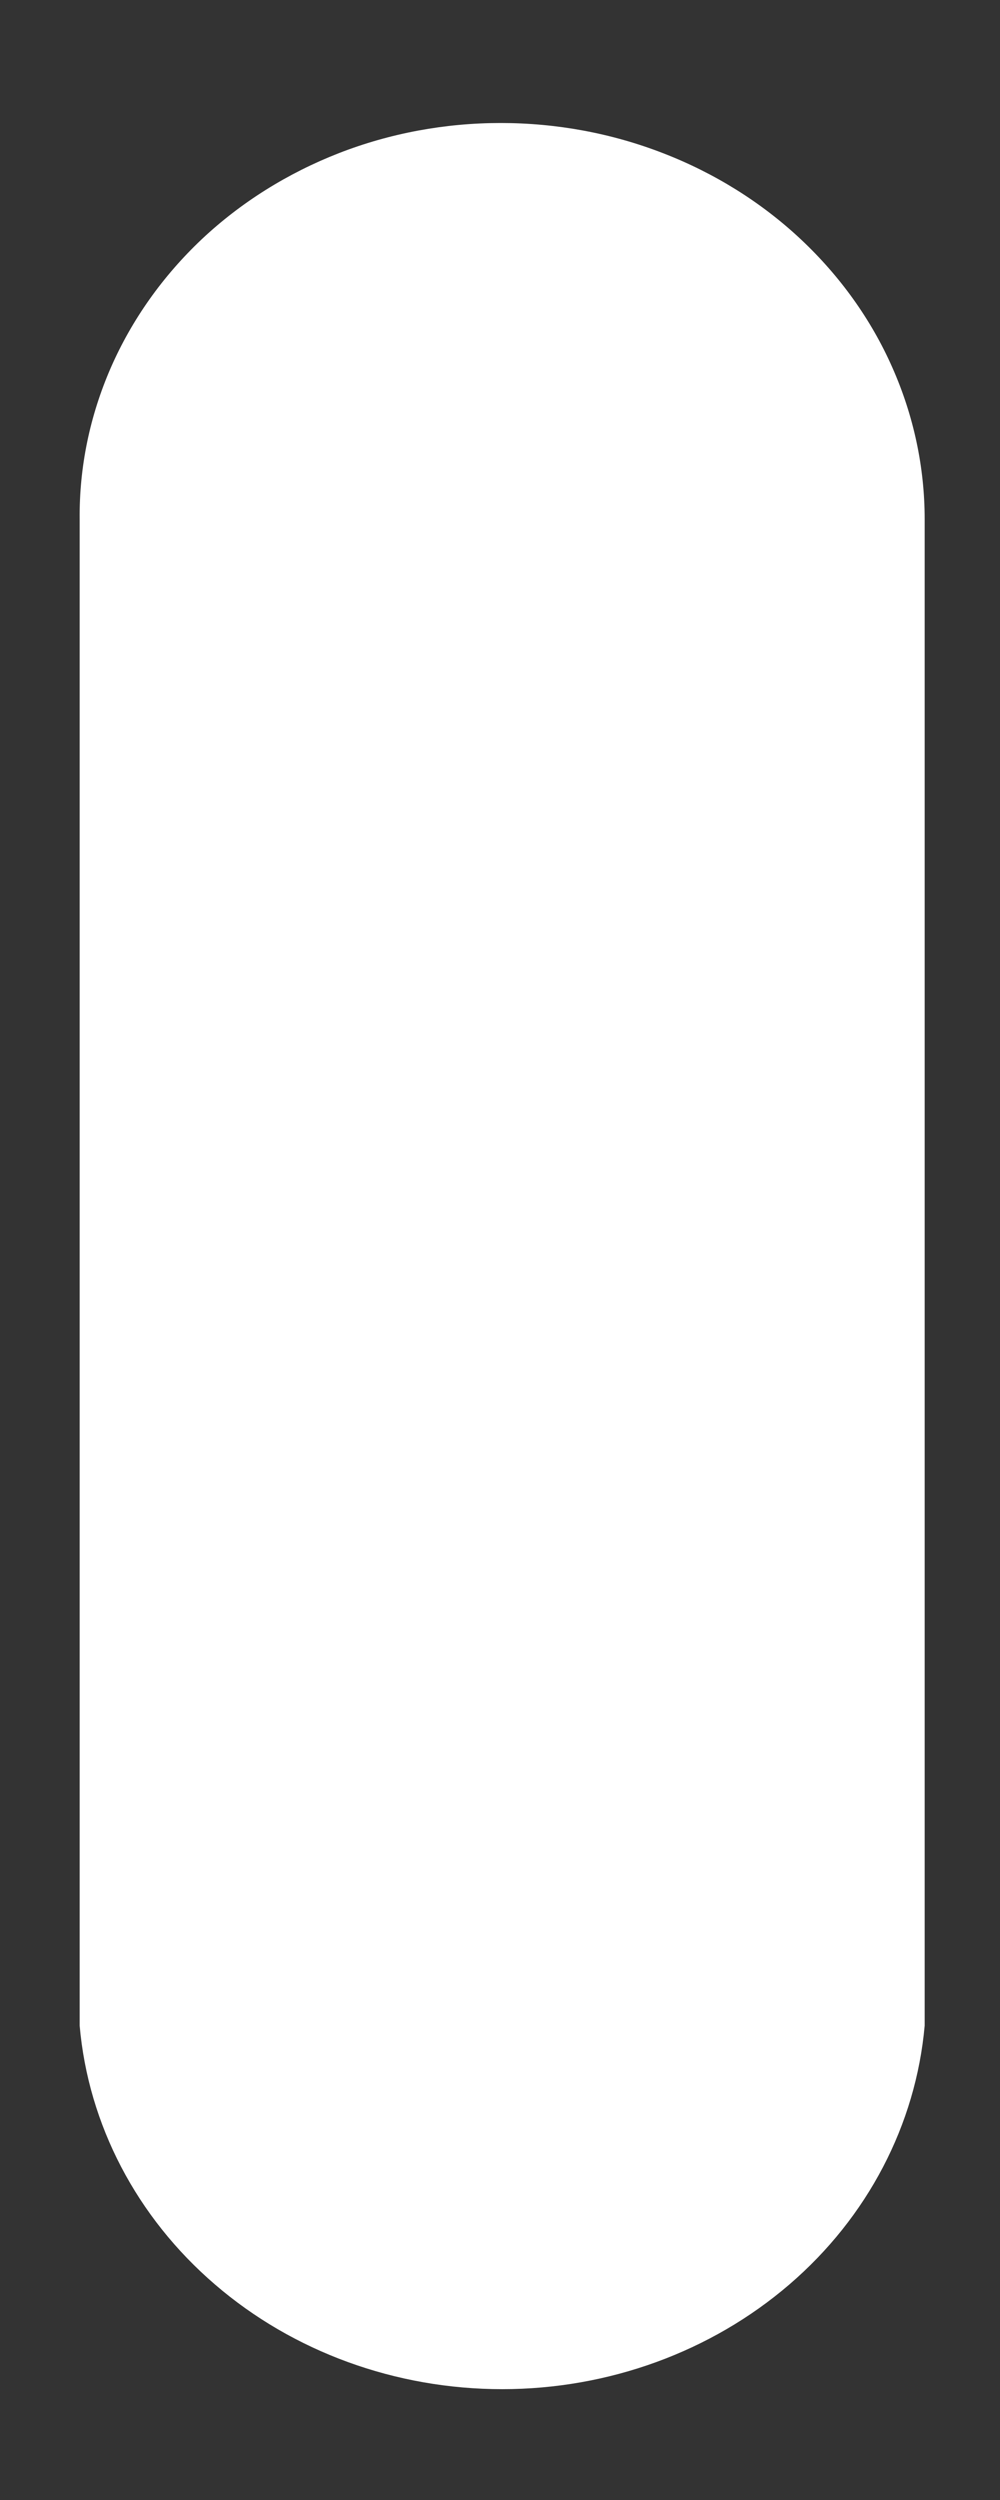 <svg width="6" height="15" viewBox="0 0 6 15" fill="none" xmlns="http://www.w3.org/2000/svg">
<rect x="0" y="0" width="6" height="15" fill="#333333" stroke="none"/>
<path d="M3.004 0.738C2.671 0.738 2.341 0.799 2.033 0.919C1.726 1.039 1.446 1.214 1.211 1.435C0.977 1.656 0.791 1.918 0.665 2.206C0.539 2.495 0.475 2.803 0.478 3.115V12.154C0.53 12.748 0.82 13.303 1.29 13.707C1.759 14.111 2.374 14.335 3.013 14.335C3.651 14.335 4.266 14.111 4.736 13.707C5.206 13.303 5.495 12.748 5.548 12.154V3.115C5.548 2.803 5.482 2.494 5.354 2.205C5.227 1.917 5.039 1.655 4.803 1.434C4.567 1.213 4.286 1.038 3.978 0.919C3.669 0.799 3.338 0.738 3.004 0.738Z" fill="white"/>
</svg>
